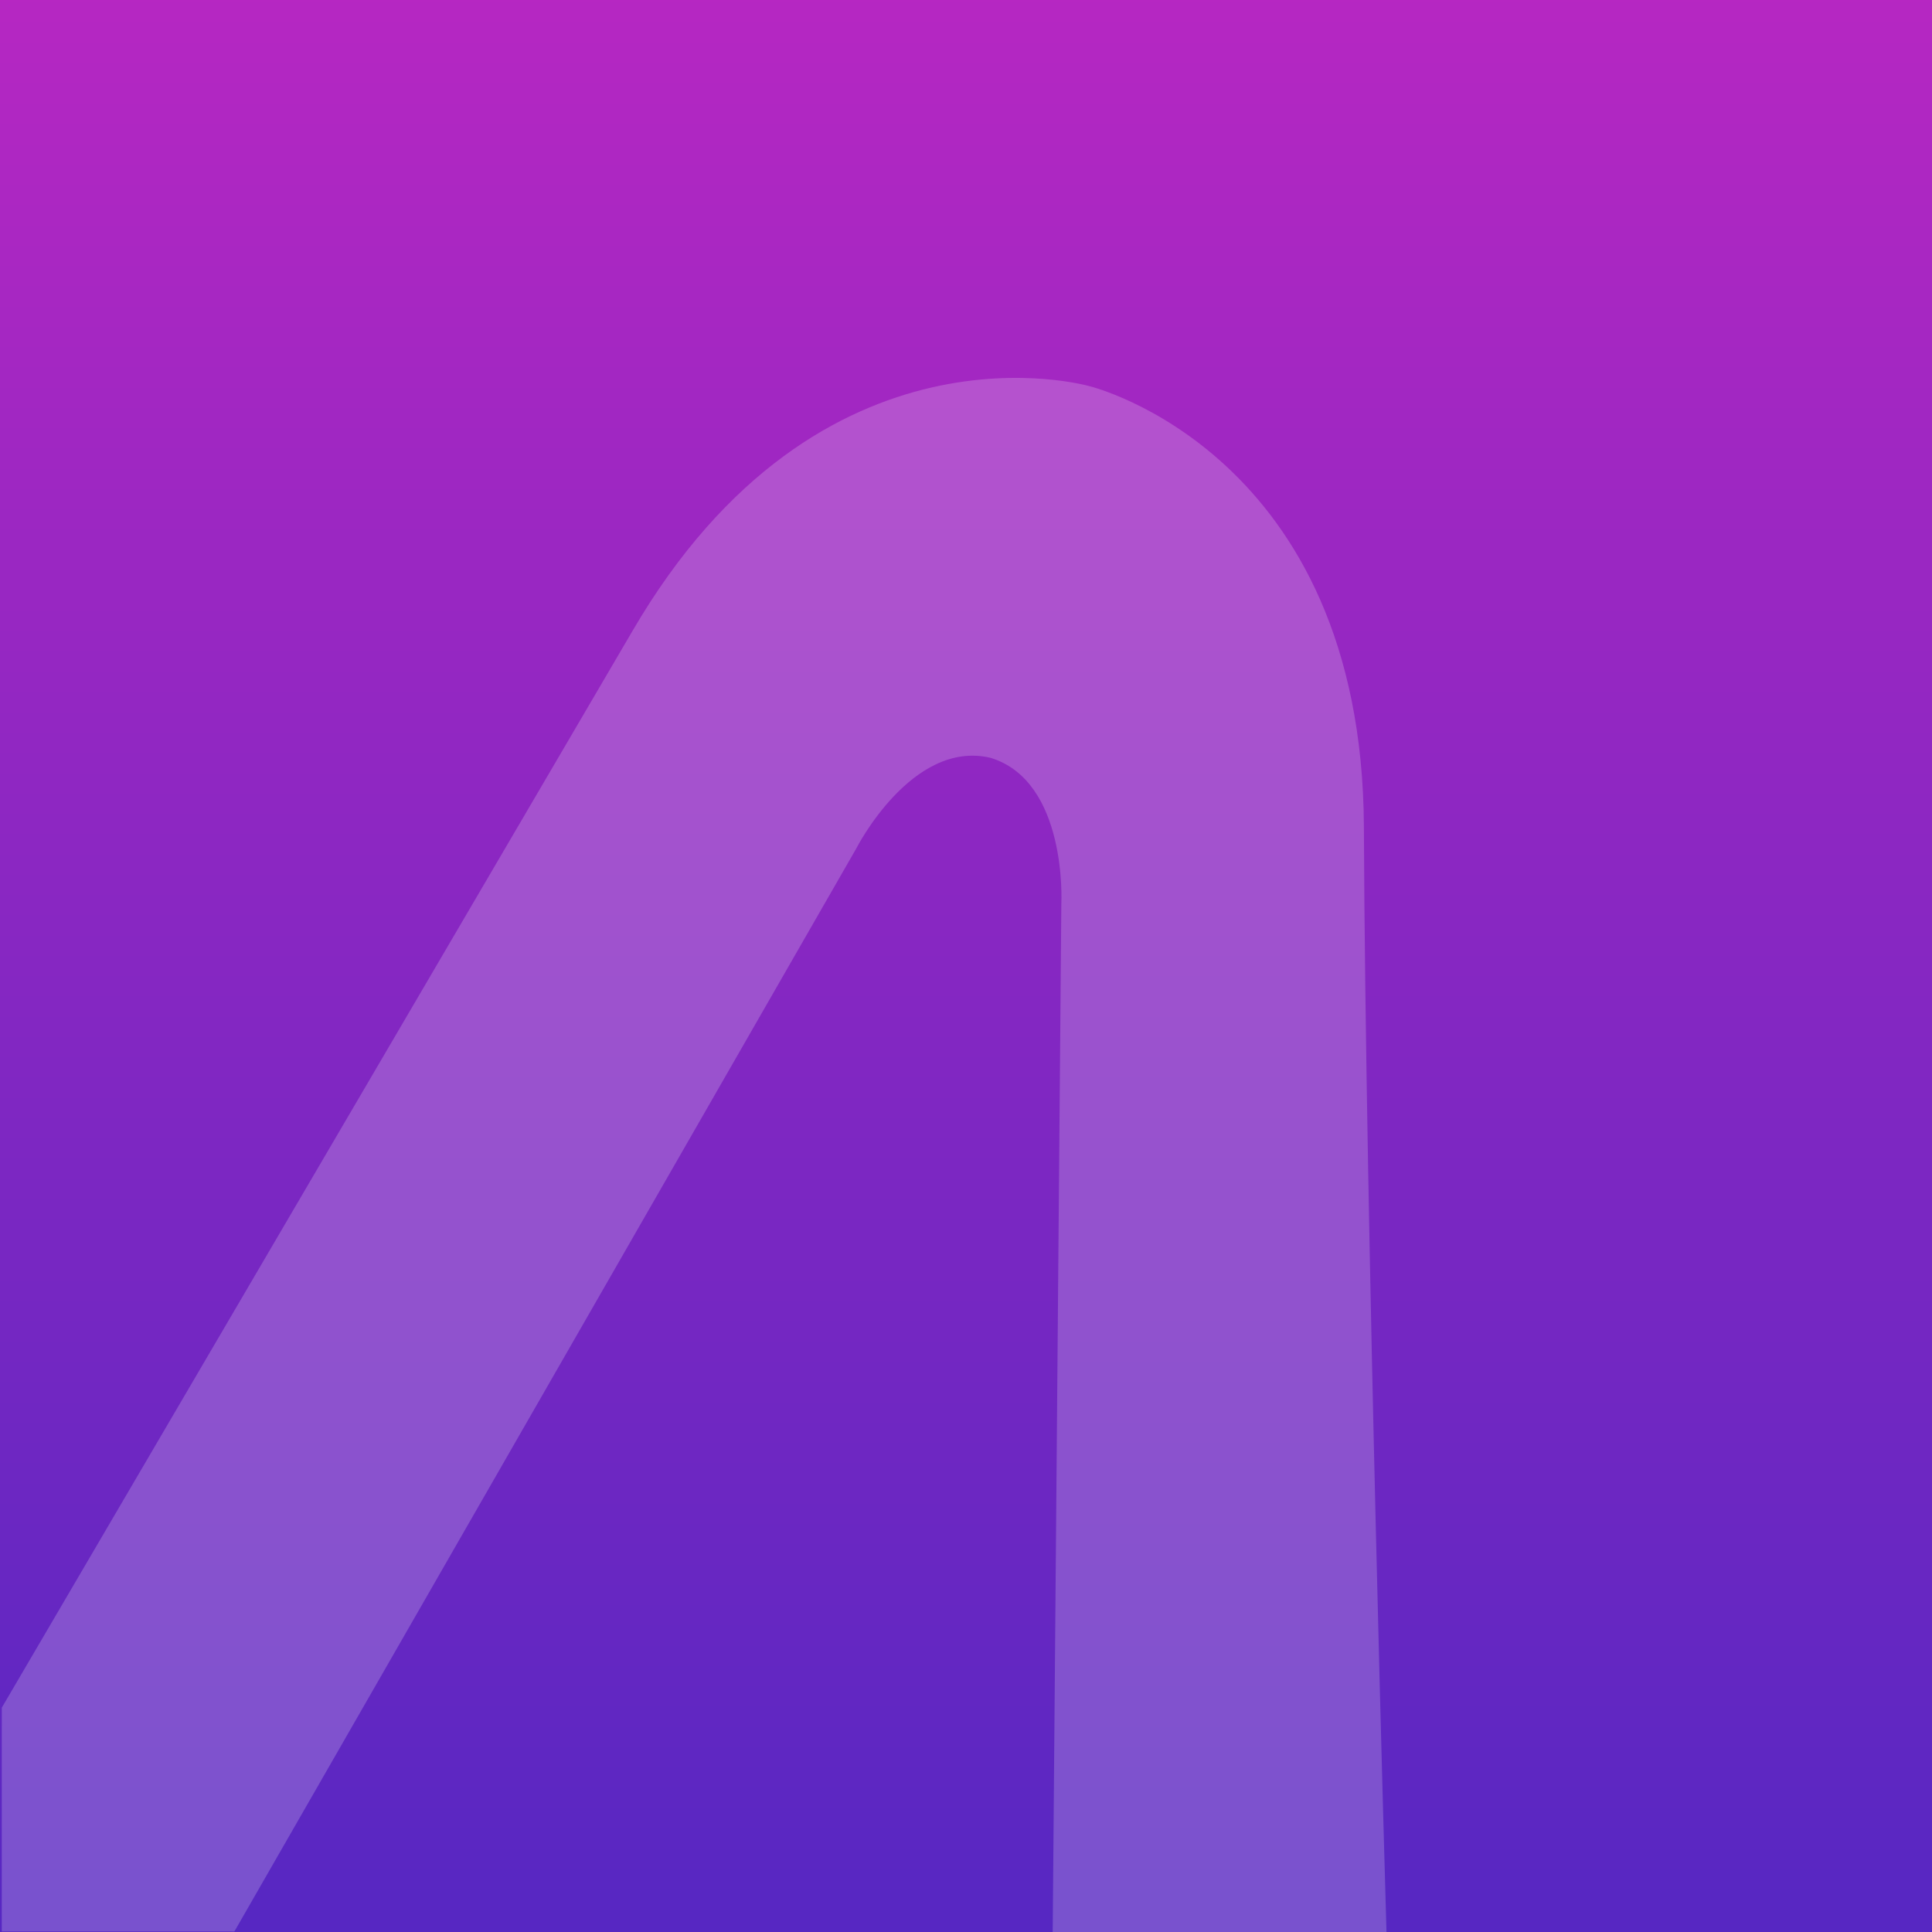 <?xml version="1.0" encoding="UTF-8"?><svg xmlns="http://www.w3.org/2000/svg" width="512" height="512" version="1.2" baseProfile="tiny-ps"><rect width="100%" height="100%" fill="#333333" stroke="none"/><title>Diglactic</title><defs><linearGradient id="a" x1=".5" x2=".5" y2="1"><stop offset="0" stop-color="#b627c2"></stop><stop offset="1" stop-color="#5627c2"></stop></linearGradient></defs><g><path fill="url(#a)" d="M0 0h512v512H0z"></path><path d="m278.97 512.468 2.296-273.105s1.678-32.344-18.802-38.543c-20.832-4.878-35.513 23.98-35.513 23.98L62.109 511.87l-61.642-.009.01-59.314L167.59 167.25c49.955-85.712 121.268-64.874 121.268-64.874s72.193 17.638 72.587 116.85c.406 103.86 5.995 292.959 5.995 292.959z" fill="#fff" opacity=".2"></path></g></svg>
